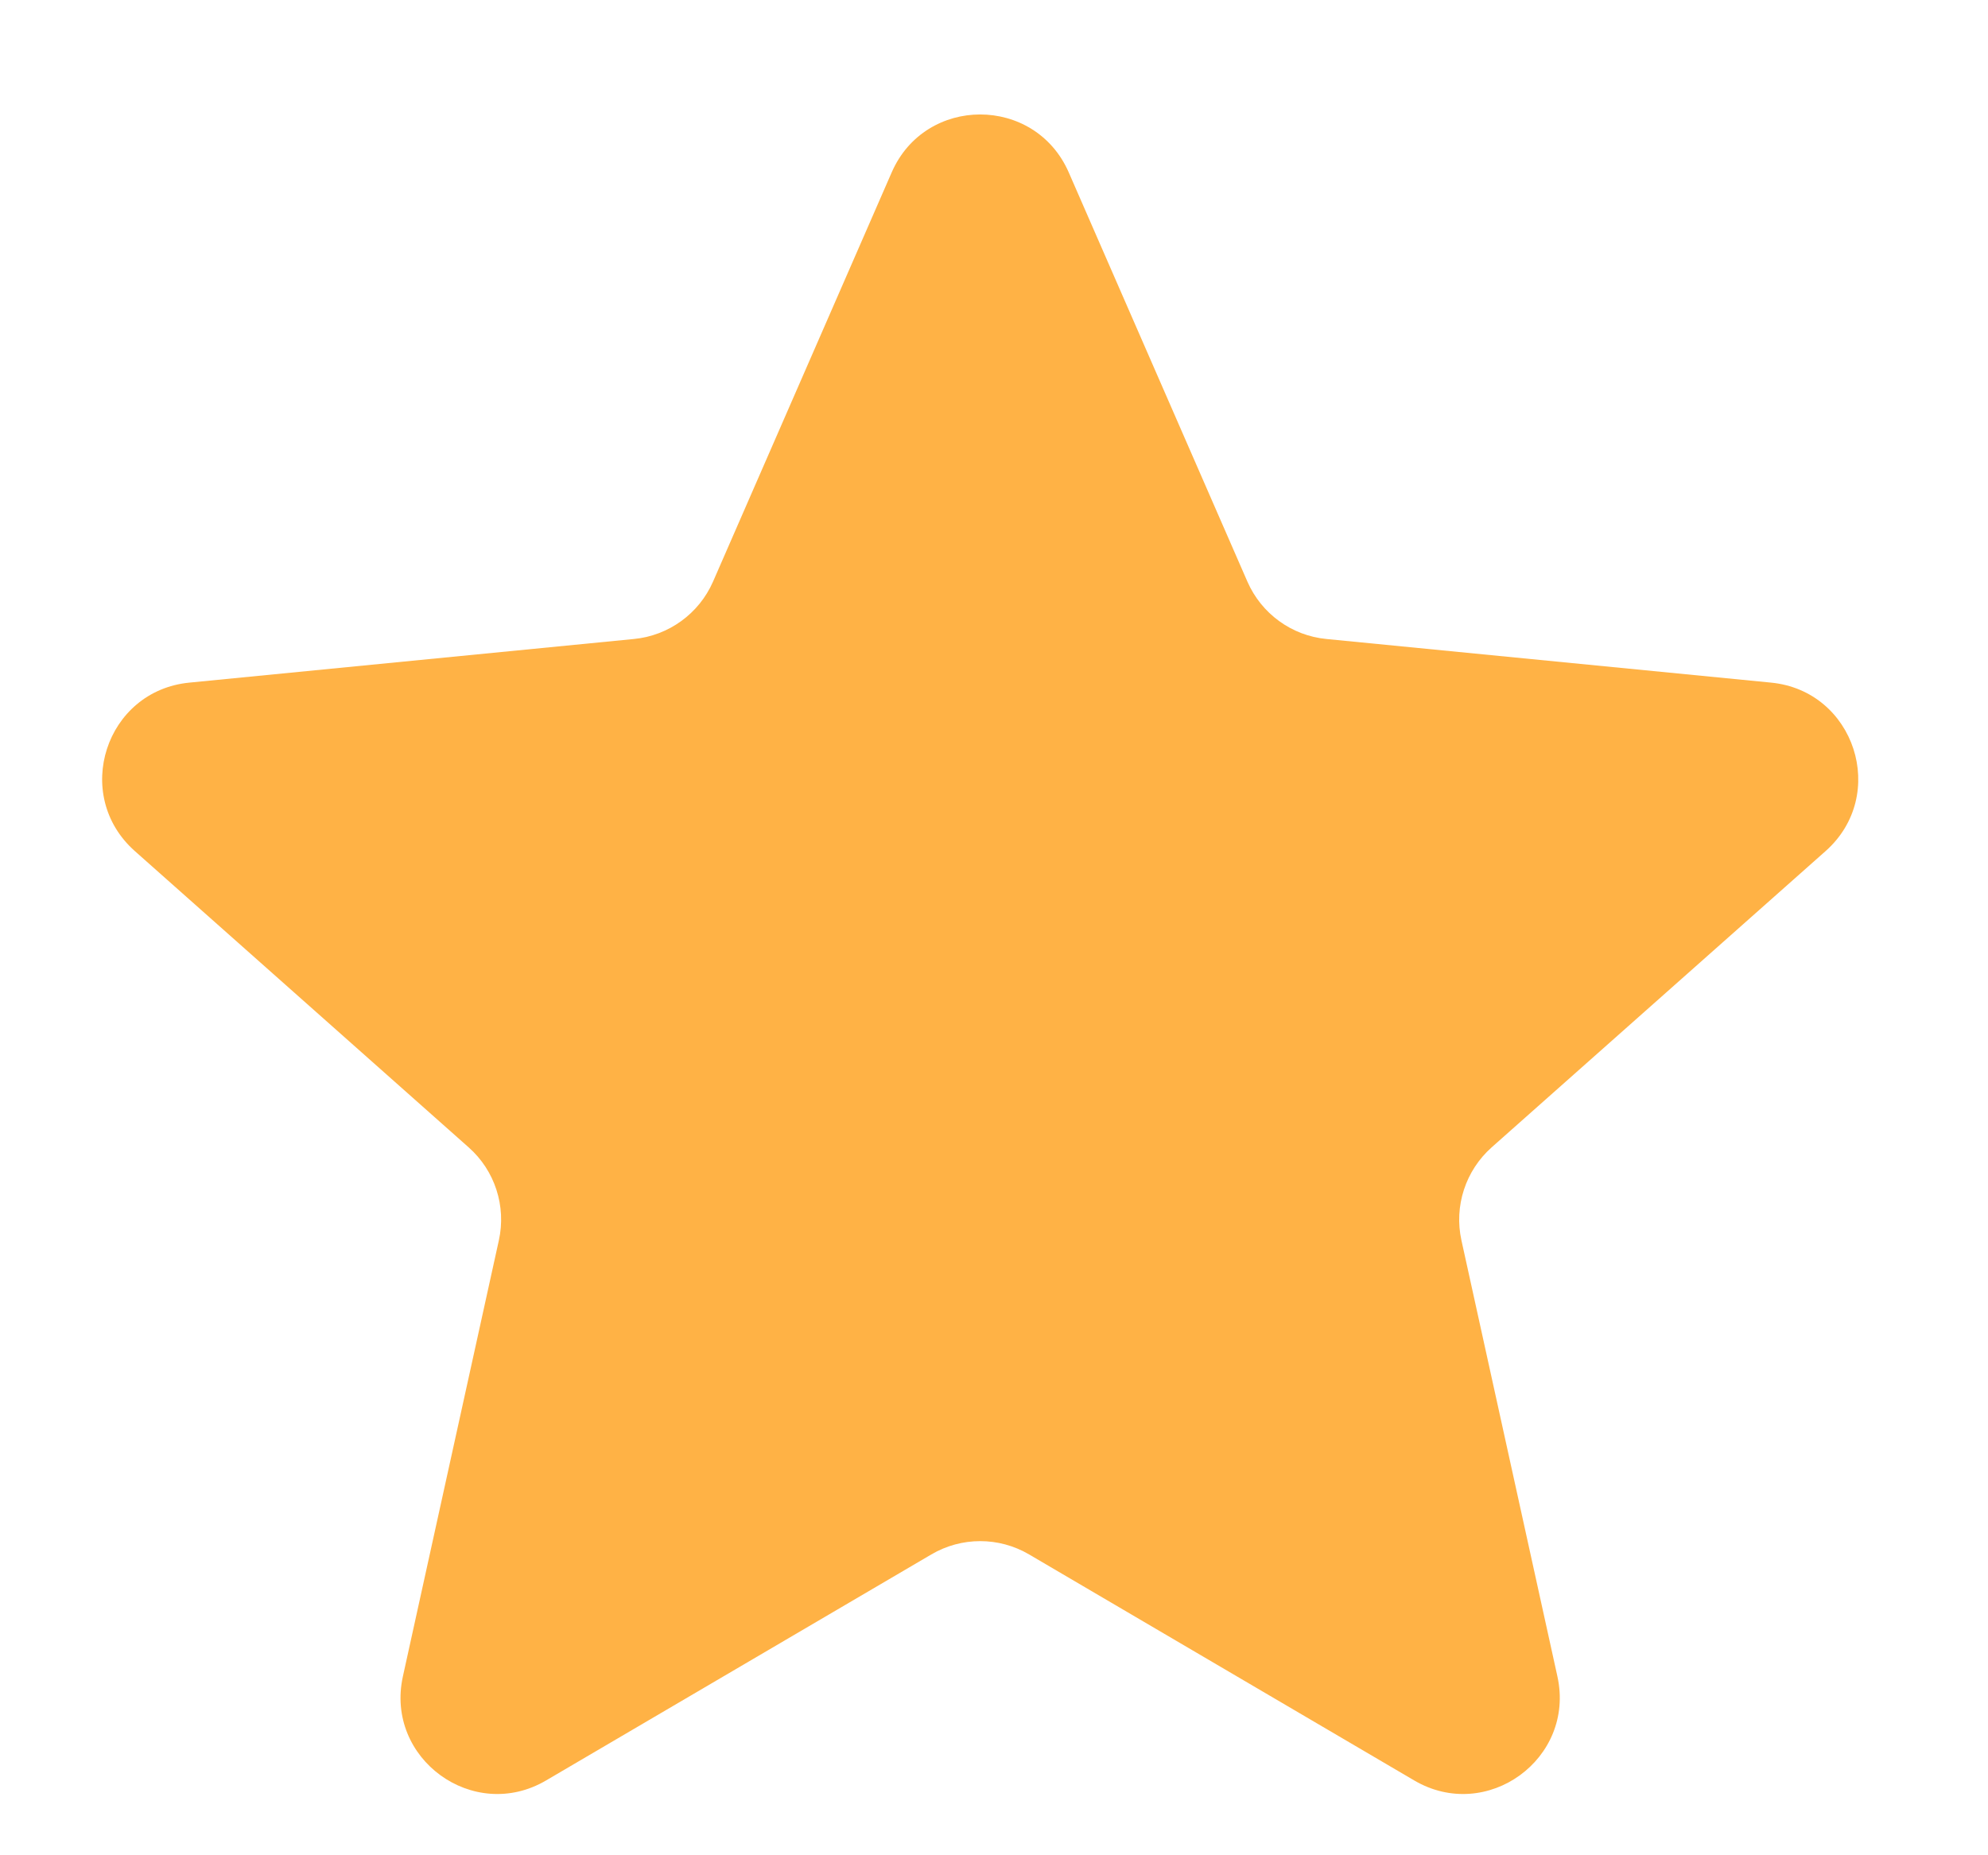 <svg width="15" height="14" viewBox="0 0 15 14" fill="none" xmlns="http://www.w3.org/2000/svg">
<path d="M6.728 1.301C6.982 0.718 7.809 0.718 8.064 1.301L9.412 4.389C9.518 4.631 9.746 4.797 10.009 4.822L13.362 5.151C13.995 5.212 14.251 5.999 13.775 6.422L11.255 8.658C11.058 8.833 10.97 9.102 11.027 9.36L11.751 12.65C11.888 13.271 11.219 13.758 10.67 13.435L7.765 11.73C7.537 11.596 7.255 11.596 7.027 11.73L4.121 13.435C3.573 13.758 2.903 13.271 3.04 12.65L3.764 9.36C3.821 9.102 3.734 8.833 3.536 8.658L1.017 6.422C0.541 5.999 0.796 5.212 1.43 5.151L4.782 4.822C5.045 4.797 5.274 4.631 5.38 4.389L6.728 1.301Z" fill="#FFB245"/>
</svg>
